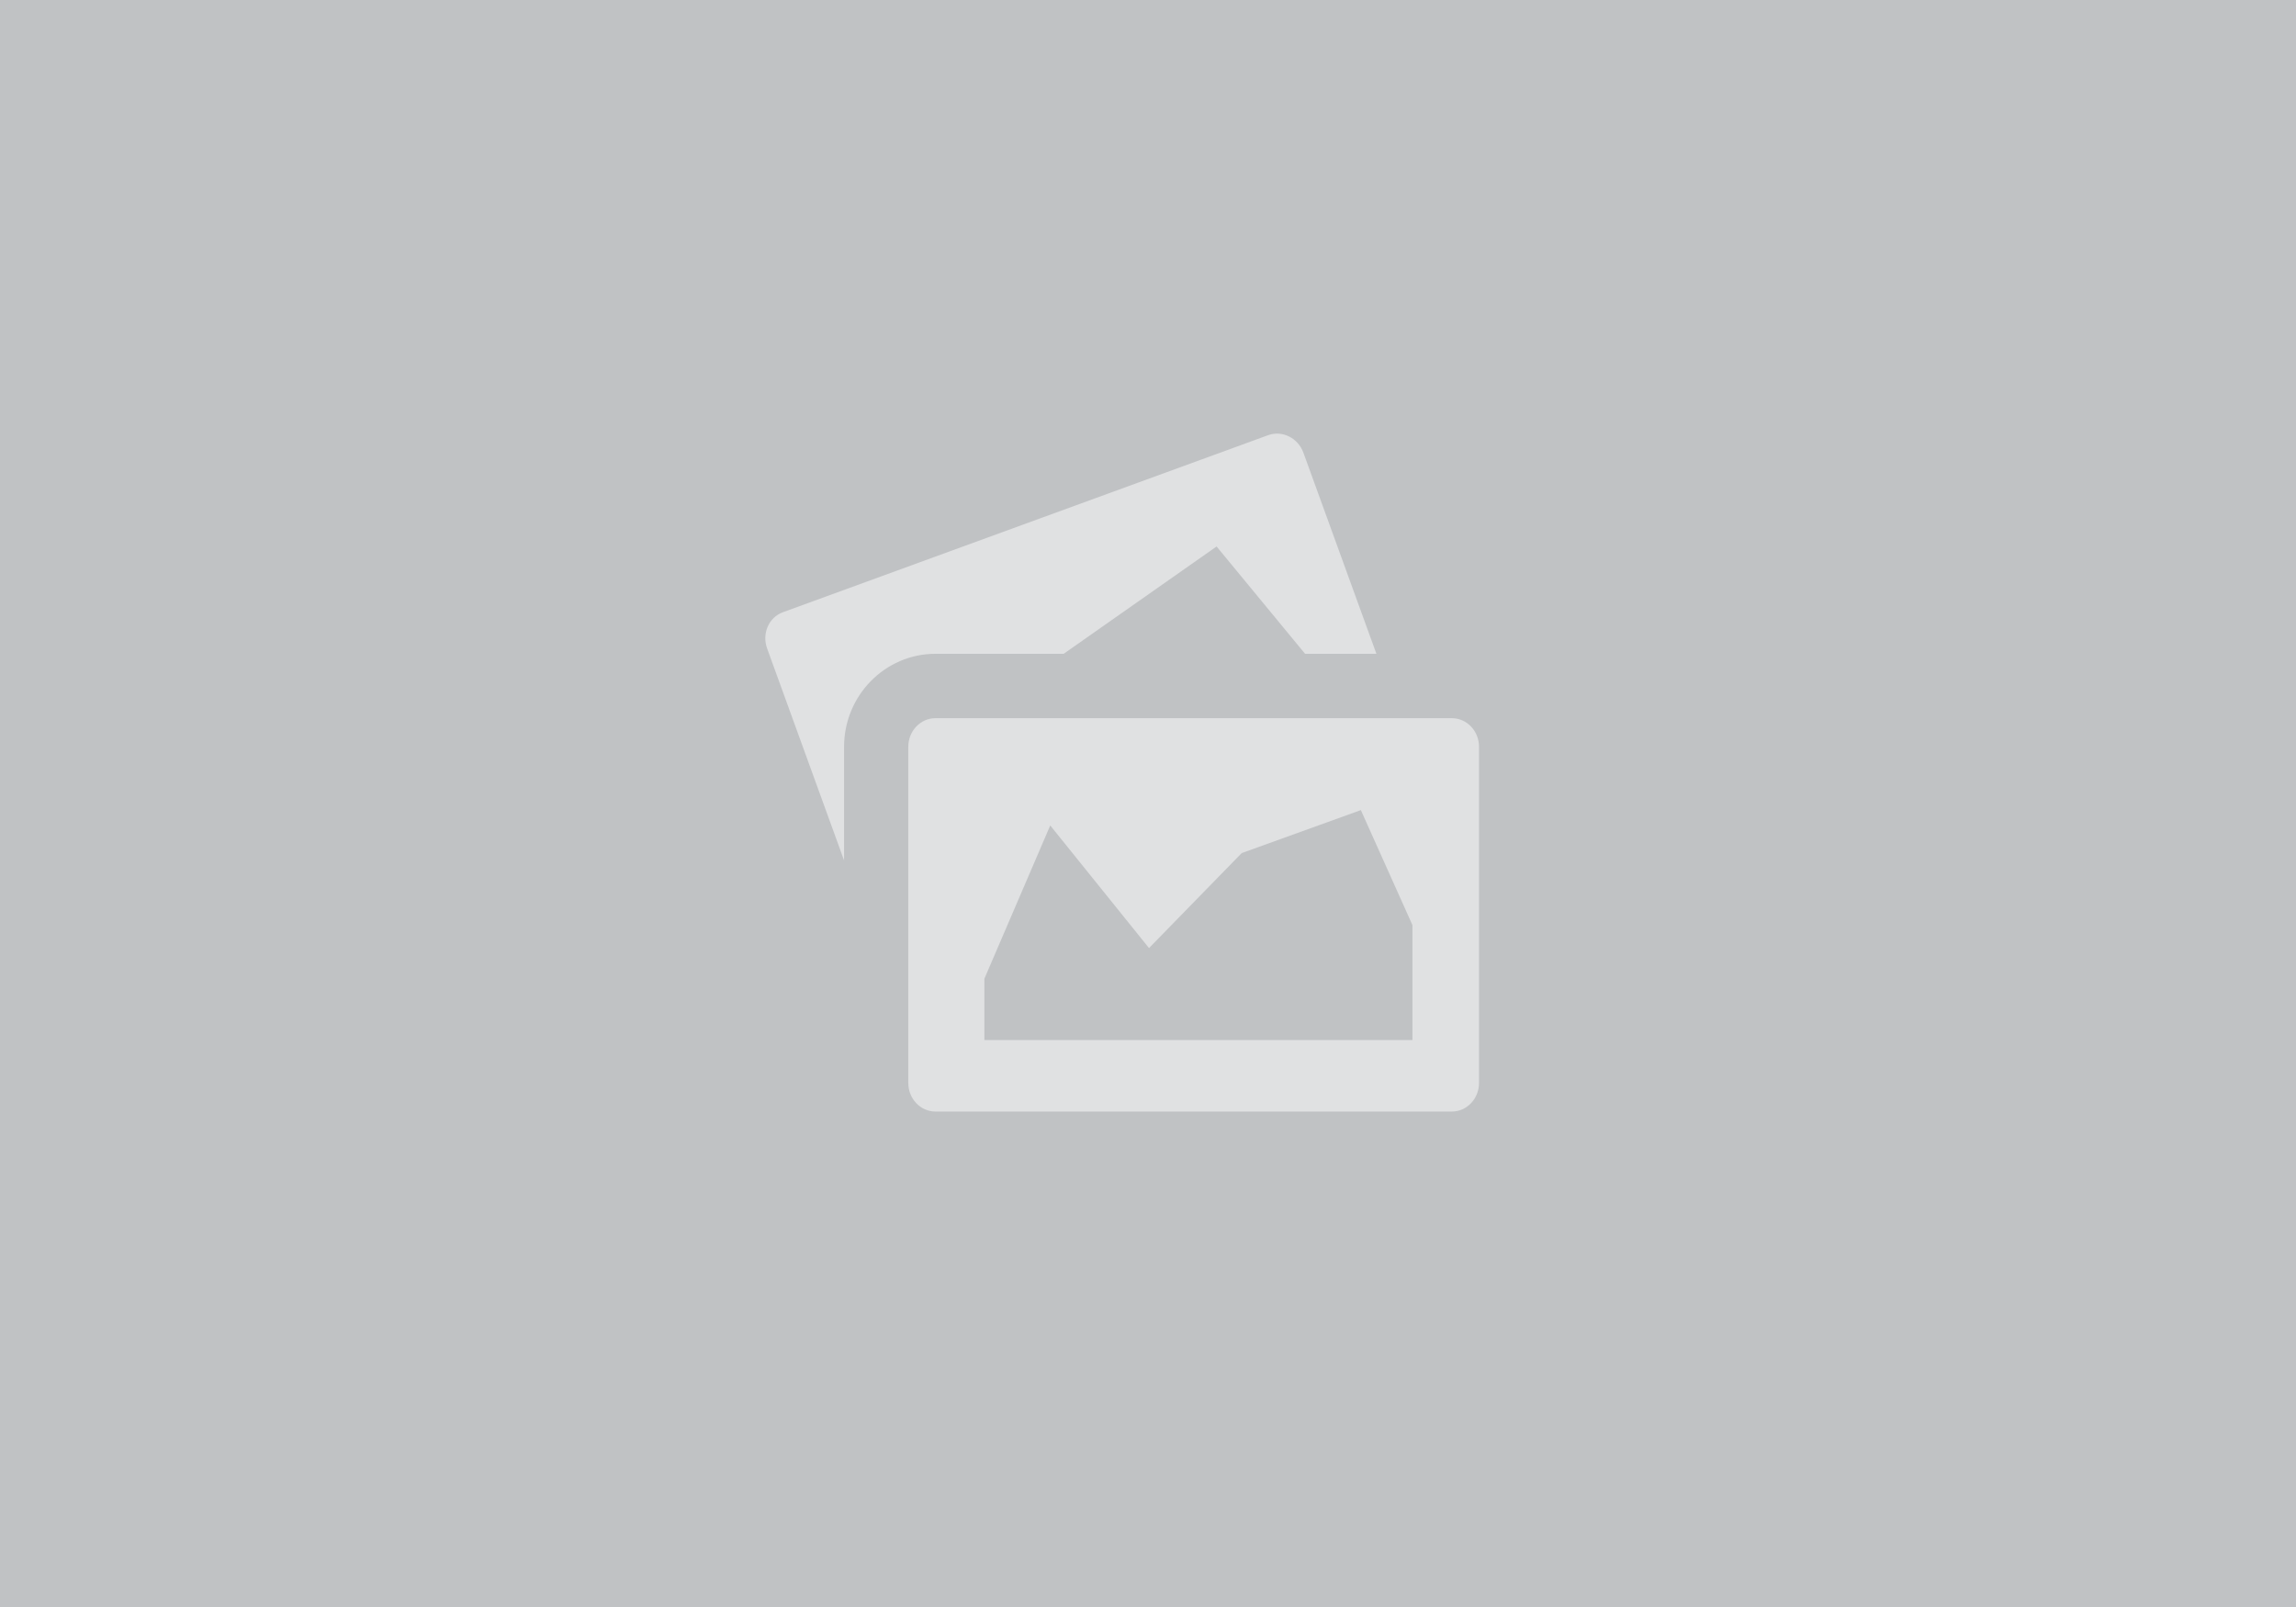 <?xml version="1.0" encoding="utf-8"?>
<!-- Generator: Adobe Illustrator 16.0.0, SVG Export Plug-In . SVG Version: 6.00 Build 0)  -->
<!DOCTYPE svg PUBLIC "-//W3C//DTD SVG 1.1//EN" "http://www.w3.org/Graphics/SVG/1.1/DTD/svg11.dtd">
<svg version="1.1" id="Layer_1" xmlns="http://www.w3.org/2000/svg" xmlns:xlink="http://www.w3.org/1999/xlink" x="0px" y="0px"
	 width="500px" height="350px" viewBox="0 0 500 350" enable-background="new 0 0 500 350" xml:space="preserve">
<rect fill="#C0C2C4" width="500" height="350"/>
<g opacity="0.5">
	<path fill="#FFFFFF" d="M299.742,142.397l-15.896-43.792c-1.175-3.233-4.619-4.945-7.687-3.825l-105.67,38.562
		c-3.071,1.12-4.609,4.65-3.437,7.884l16.762,46.176v-24.753c0-11.166,8.928-20.251,19.9-20.251h27.921l33.301-23.375l19.271,23.375
		H299.742z M316.167,156.417H203.714c-3.268,0-5.918,2.792-5.918,6.232v73.214c0,3.439,2.65,6.229,5.918,6.229h112.453
		c3.27,0,5.92-2.79,5.92-6.229v-73.214C322.087,159.209,319.437,156.417,316.167,156.417z M307.585,226.517H214.37v-13.354
		l14.341-33.377l21.512,26.704l20.182-20.688l25.947-9.361l11.233,25.038V226.517z"/>
</g>
</svg>

